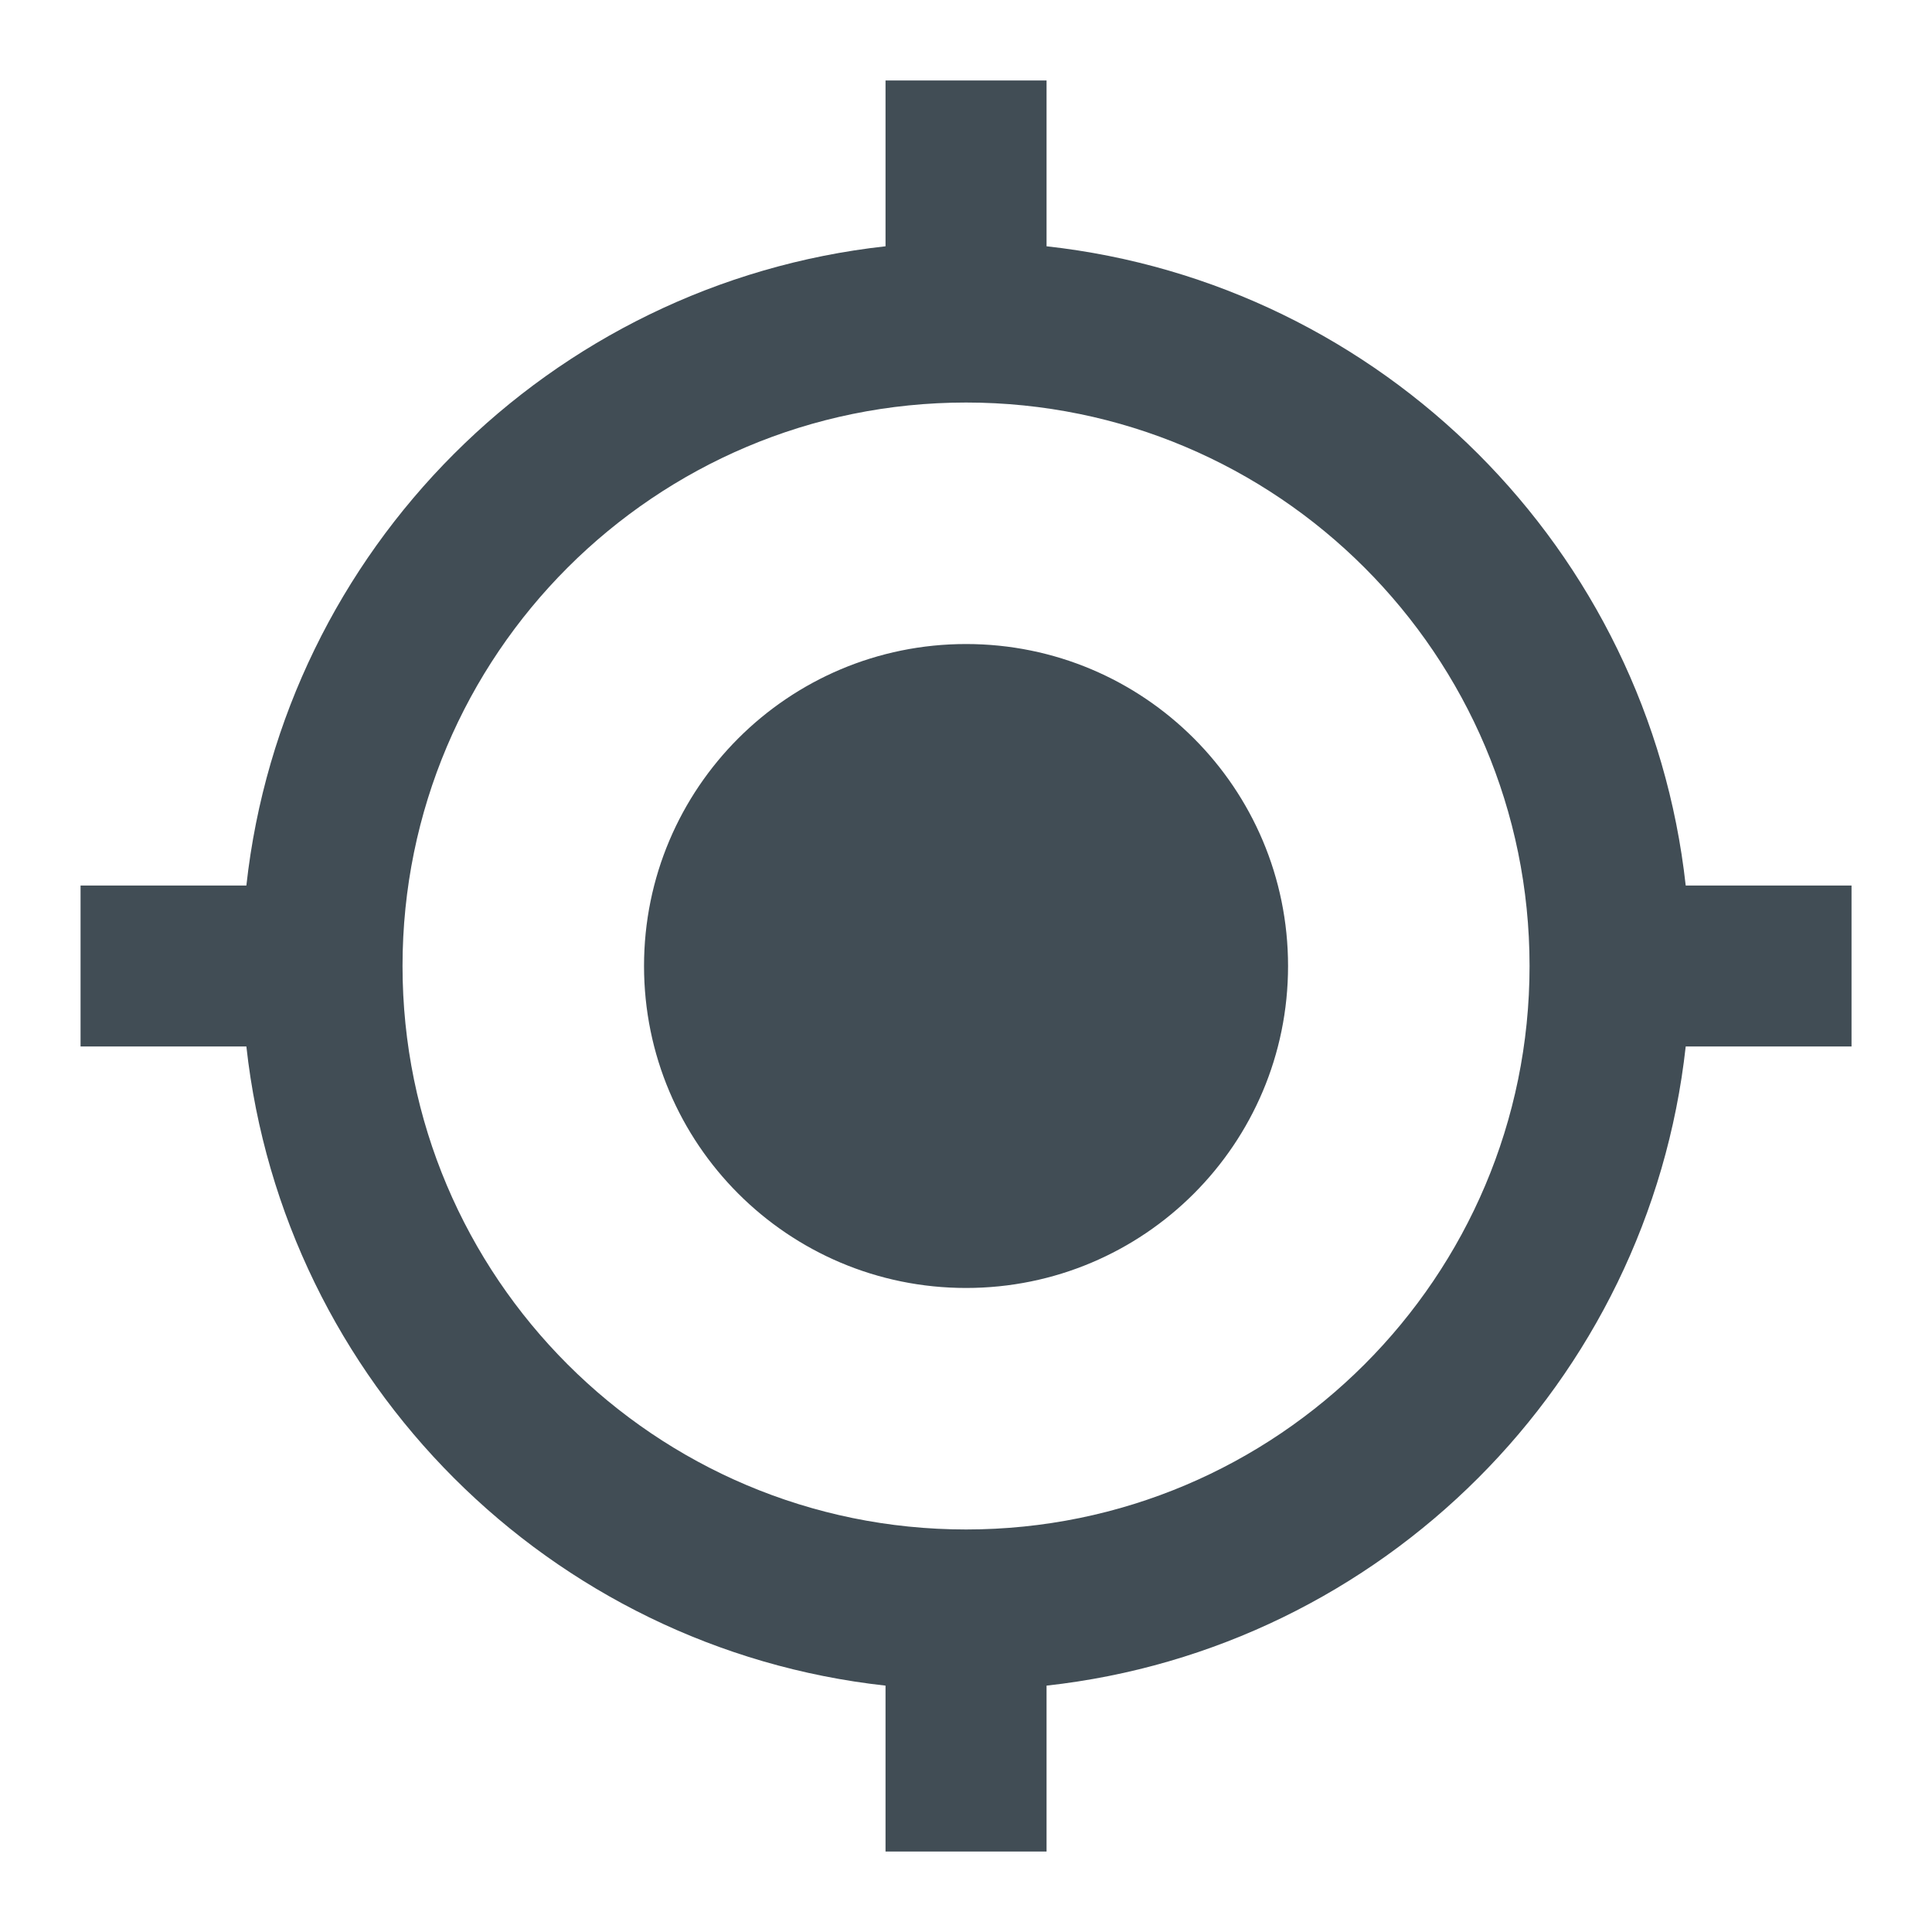 <svg width="23" height="23" viewBox="0 0 23 23" fill="none" xmlns="http://www.w3.org/2000/svg">
<path d="M11.501 7.667C9.383 7.667 7.667 9.382 7.667 11.5C7.667 13.618 9.383 15.333 11.501 15.333C13.619 15.333 15.334 13.618 15.334 11.5C15.334 9.382 13.619 7.667 11.501 7.667ZM20.068 10.542C19.627 6.545 16.455 3.373 12.459 2.932V0.958H10.542V2.932C6.546 3.373 3.374 6.545 2.933 10.542H0.959V12.458H2.933C3.374 16.454 6.546 19.627 10.542 20.067V22.042H12.459V20.067C16.455 19.627 19.627 16.454 20.068 12.458H22.042V10.542H20.068ZM11.501 18.208C7.797 18.208 4.792 15.204 4.792 11.5C4.792 7.796 7.797 4.792 11.501 4.792C15.205 4.792 18.209 7.796 18.209 11.5C18.209 15.204 15.205 18.208 11.501 18.208Z" fill="#414D55"/>
</svg>
